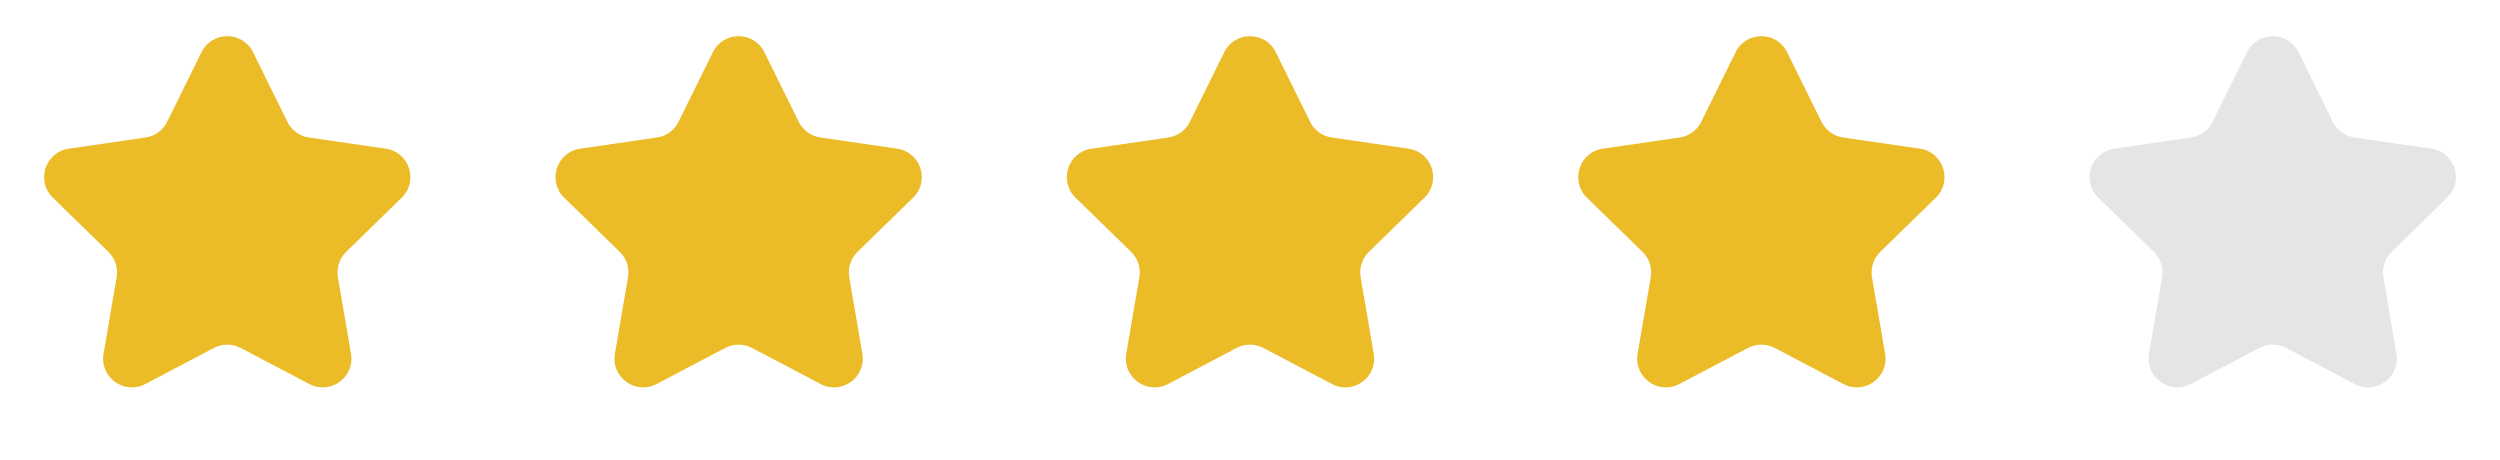 <svg width="87" height="16" viewBox="0 0 87 16" fill="none" xmlns="http://www.w3.org/2000/svg">
<path d="M7.012 1.817C7.379 1.074 8.439 1.074 8.806 1.817L10.001 4.238C10.146 4.534 10.428 4.738 10.754 4.785L13.426 5.174C14.246 5.293 14.574 6.301 13.98 6.879L12.047 8.764C11.811 8.994 11.703 9.325 11.759 9.649L12.215 12.311C12.355 13.127 11.498 13.751 10.764 13.365L8.374 12.108C8.083 11.955 7.735 11.955 7.444 12.108L5.054 13.365C4.32 13.751 3.463 13.127 3.603 12.311L4.059 9.649C4.115 9.325 4.007 8.994 3.772 8.764L1.838 6.879C1.245 6.301 1.572 5.293 2.392 5.174L5.064 4.785C5.39 4.738 5.672 4.534 5.817 4.238L7.012 1.817Z" fill="#EBBB28"/>
<path d="M24.808 1.817C25.175 1.074 26.235 1.074 26.601 1.817L27.796 4.238C27.942 4.534 28.224 4.738 28.549 4.785L31.221 5.174C32.042 5.293 32.369 6.301 31.776 6.879L29.842 8.764C29.606 8.994 29.499 9.325 29.554 9.649L30.011 12.311C30.151 13.127 29.294 13.751 28.56 13.365L26.17 12.108C25.879 11.955 25.53 11.955 25.239 12.108L22.849 13.365C22.116 13.751 21.258 13.127 21.398 12.311L21.855 9.649C21.91 9.325 21.803 8.994 21.567 8.764L19.634 6.879C19.04 6.301 19.367 5.293 20.188 5.174L22.86 4.785C23.186 4.738 23.467 4.534 23.613 4.238L24.808 1.817Z" fill="#EBBB28"/>
<path d="M42.603 1.817C42.97 1.074 44.03 1.074 44.397 1.817L45.592 4.238C45.737 4.534 46.019 4.738 46.345 4.785L49.017 5.174C49.837 5.293 50.165 6.301 49.571 6.879L47.638 8.764C47.402 8.994 47.294 9.325 47.35 9.649L47.806 12.311C47.946 13.127 47.089 13.751 46.355 13.365L43.965 12.108C43.674 11.955 43.326 11.955 43.035 12.108L40.645 13.365C39.911 13.751 39.054 13.127 39.194 12.311L39.65 9.649C39.706 9.325 39.598 8.994 39.362 8.764L37.429 6.879C36.835 6.301 37.163 5.293 37.983 5.174L40.655 4.785C40.981 4.738 41.263 4.534 41.408 4.238L42.603 1.817Z" fill="#EBBB28"/>
<path d="M60.399 1.817C60.766 1.074 61.825 1.074 62.192 1.817L63.387 4.238C63.533 4.534 63.815 4.738 64.14 4.785L66.812 5.174C67.632 5.293 67.96 6.301 67.367 6.879L65.433 8.764C65.197 8.994 65.09 9.325 65.145 9.649L65.602 12.311C65.742 13.127 64.885 13.751 64.151 13.365L61.761 12.108C61.469 11.955 61.121 11.955 60.83 12.108L58.44 13.365C57.706 13.751 56.849 13.127 56.989 12.311L57.446 9.649C57.501 9.325 57.394 8.994 57.158 8.764L55.224 6.879C54.631 6.301 54.958 5.293 55.779 5.174L58.451 4.785C58.776 4.738 59.058 4.534 59.204 4.238L60.399 1.817Z" fill="#EBBB28"/>
<path d="M78.194 1.817C78.561 1.074 79.621 1.074 79.988 1.817L81.183 4.238C81.328 4.534 81.61 4.738 81.936 4.785L84.608 5.174C85.428 5.293 85.755 6.301 85.162 6.879L83.228 8.764C82.993 8.994 82.885 9.325 82.941 9.649L83.397 12.311C83.537 13.127 82.68 13.751 81.946 13.365L79.556 12.108C79.265 11.955 78.917 11.955 78.626 12.108L76.236 13.365C75.502 13.751 74.644 13.127 74.785 12.311L75.241 9.649C75.297 9.325 75.189 8.994 74.953 8.764L73.02 6.879C72.426 6.301 72.754 5.293 73.574 5.174L76.246 4.785C76.572 4.738 76.853 4.534 76.999 4.238L78.194 1.817Z" fill="#E5E5E5"/>
</svg>
